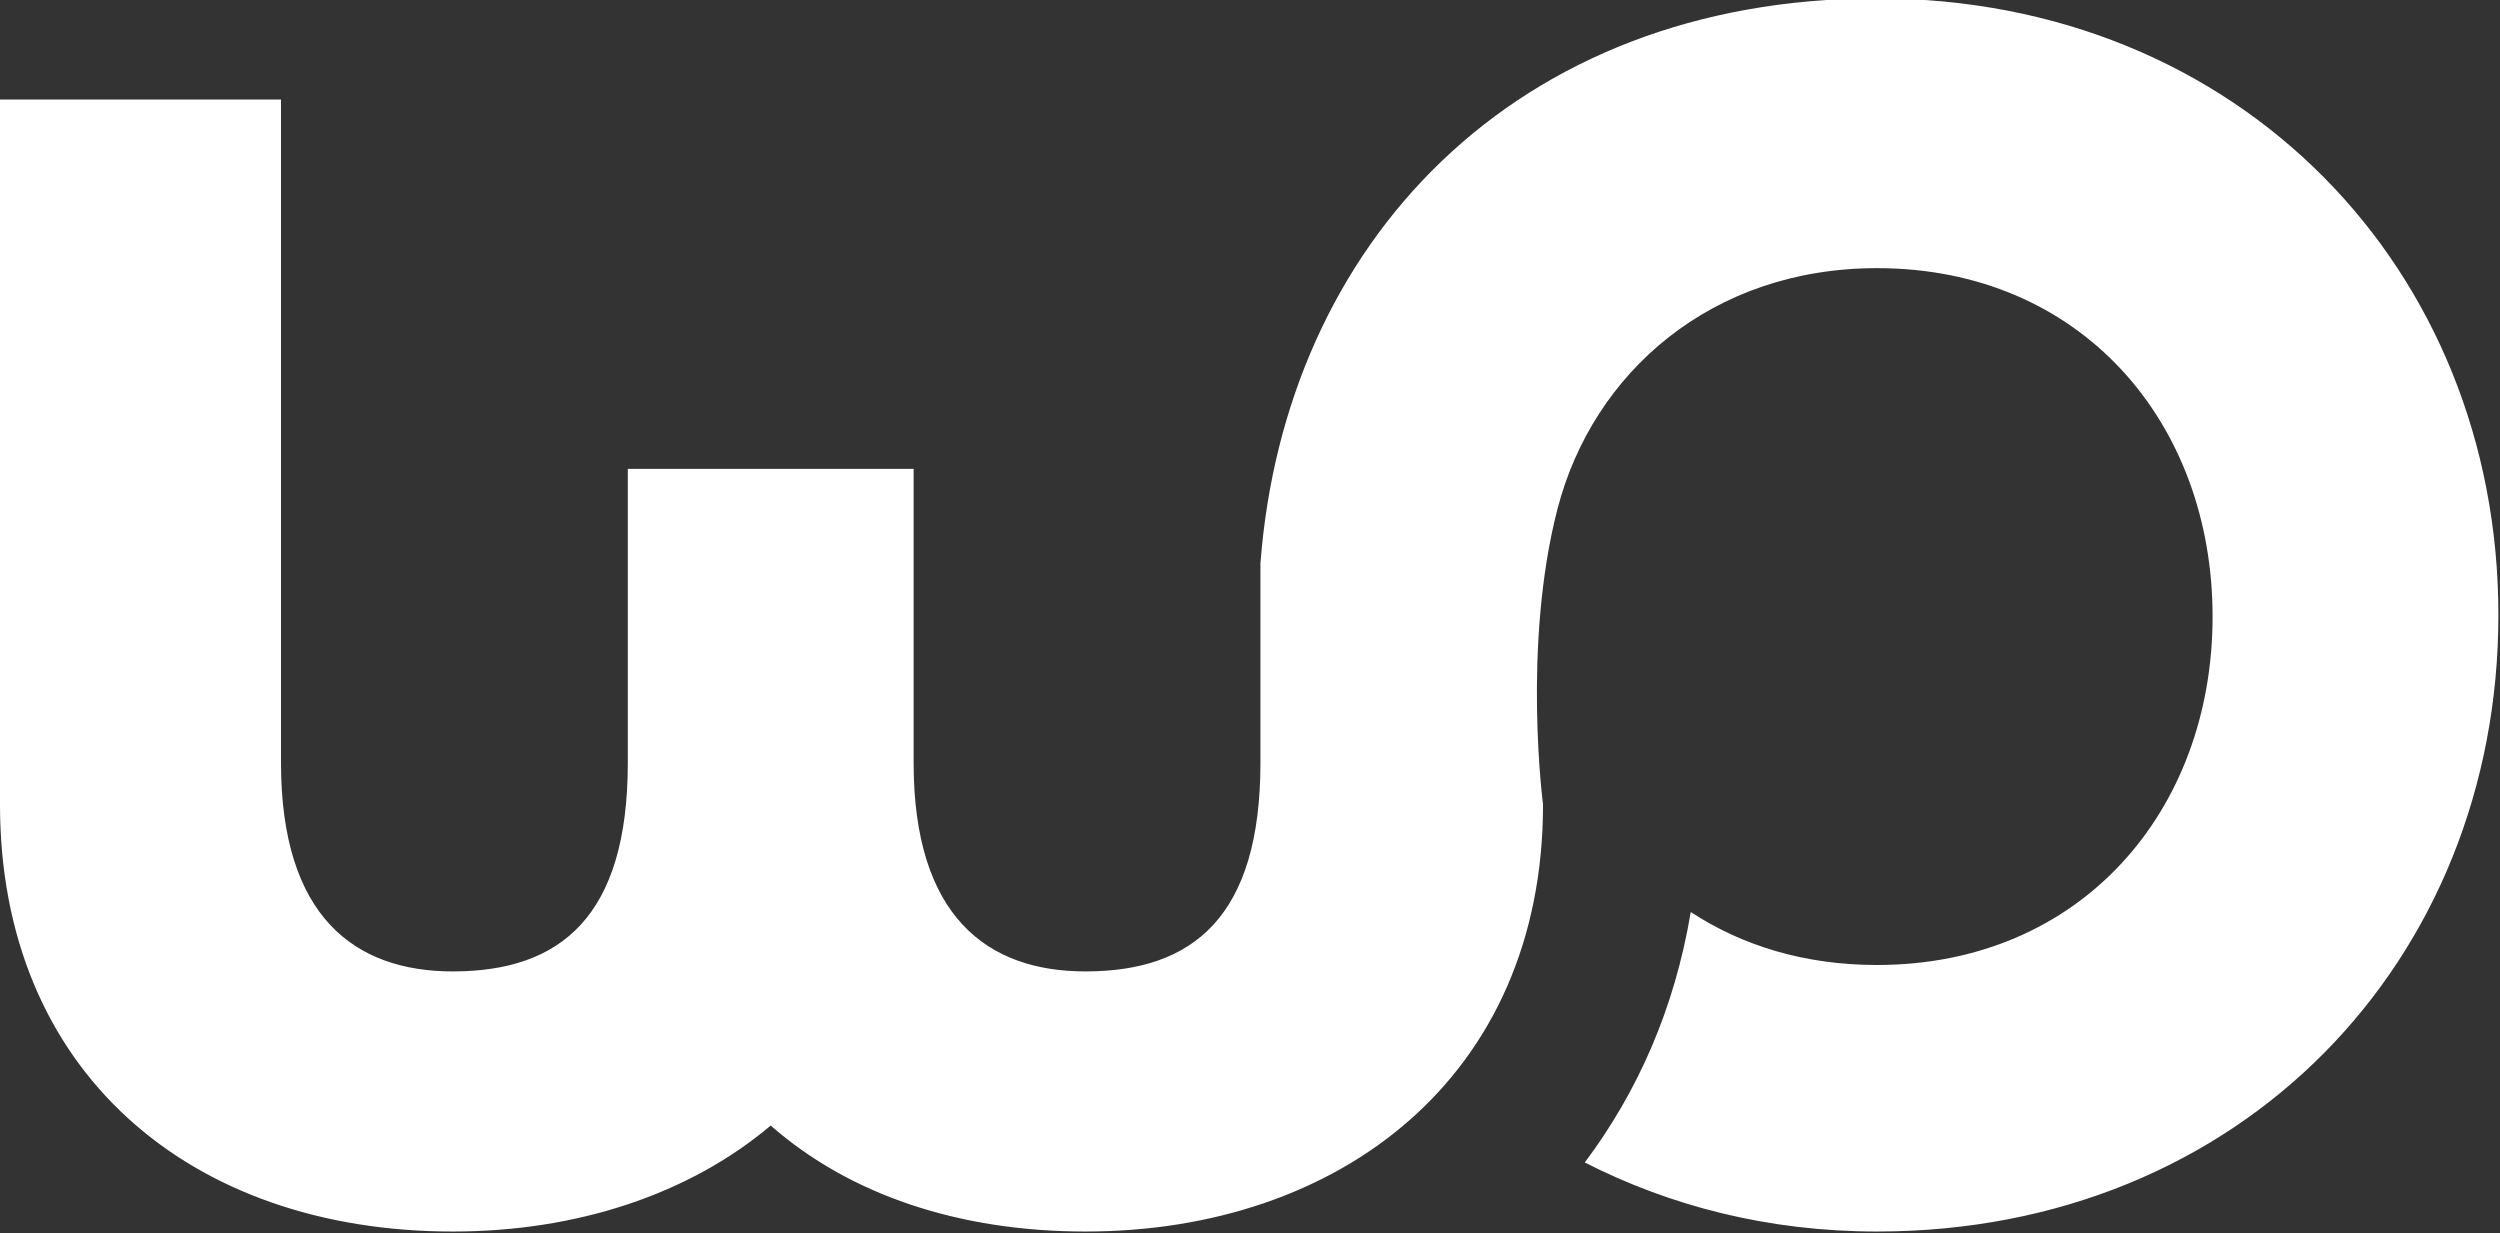 <?xml version="1.0" encoding="UTF-8"?><svg id="Layer_1" xmlns="http://www.w3.org/2000/svg" viewBox="0 0 15.57 7.68"><rect x="0" y="0" width="15.57" height="7.68" fill="#333333" stroke="none"/><defs><style>.cls-1{fill:#fff;}</style></defs><path class="cls-1" d="M7.85,4.75c0,.96-.42,1.3-1.09,1.3-.61,0-1.07-.34-1.07-1.3v-1.83h-1.78v1.83c0,.96-.42,1.3-1.09,1.3-.61,0-1.07-.34-1.07-1.3V.62H0V5.01c0,1.66,1.18,2.66,2.82,2.66,.77,0,1.47-.23,1.98-.66,.49,.43,1.17,.66,1.96,.66,1.58,0,2.85-.96,2.85-2.66,0,0-.13-.99,.09-1.84s.96-1.5,1.99-1.5c1.27,0,2.09,.96,2.09,2.17s-.82,2.17-2.09,2.17c-.45,0-.84-.12-1.16-.33-.1,.6-.33,1.12-.66,1.56,.53,.27,1.14,.43,1.82,.43,2.27,0,3.87-1.69,3.87-3.84s-1.61-3.84-3.87-3.84-3.69,1.53-3.84,3.52v1.23Z"/></svg>